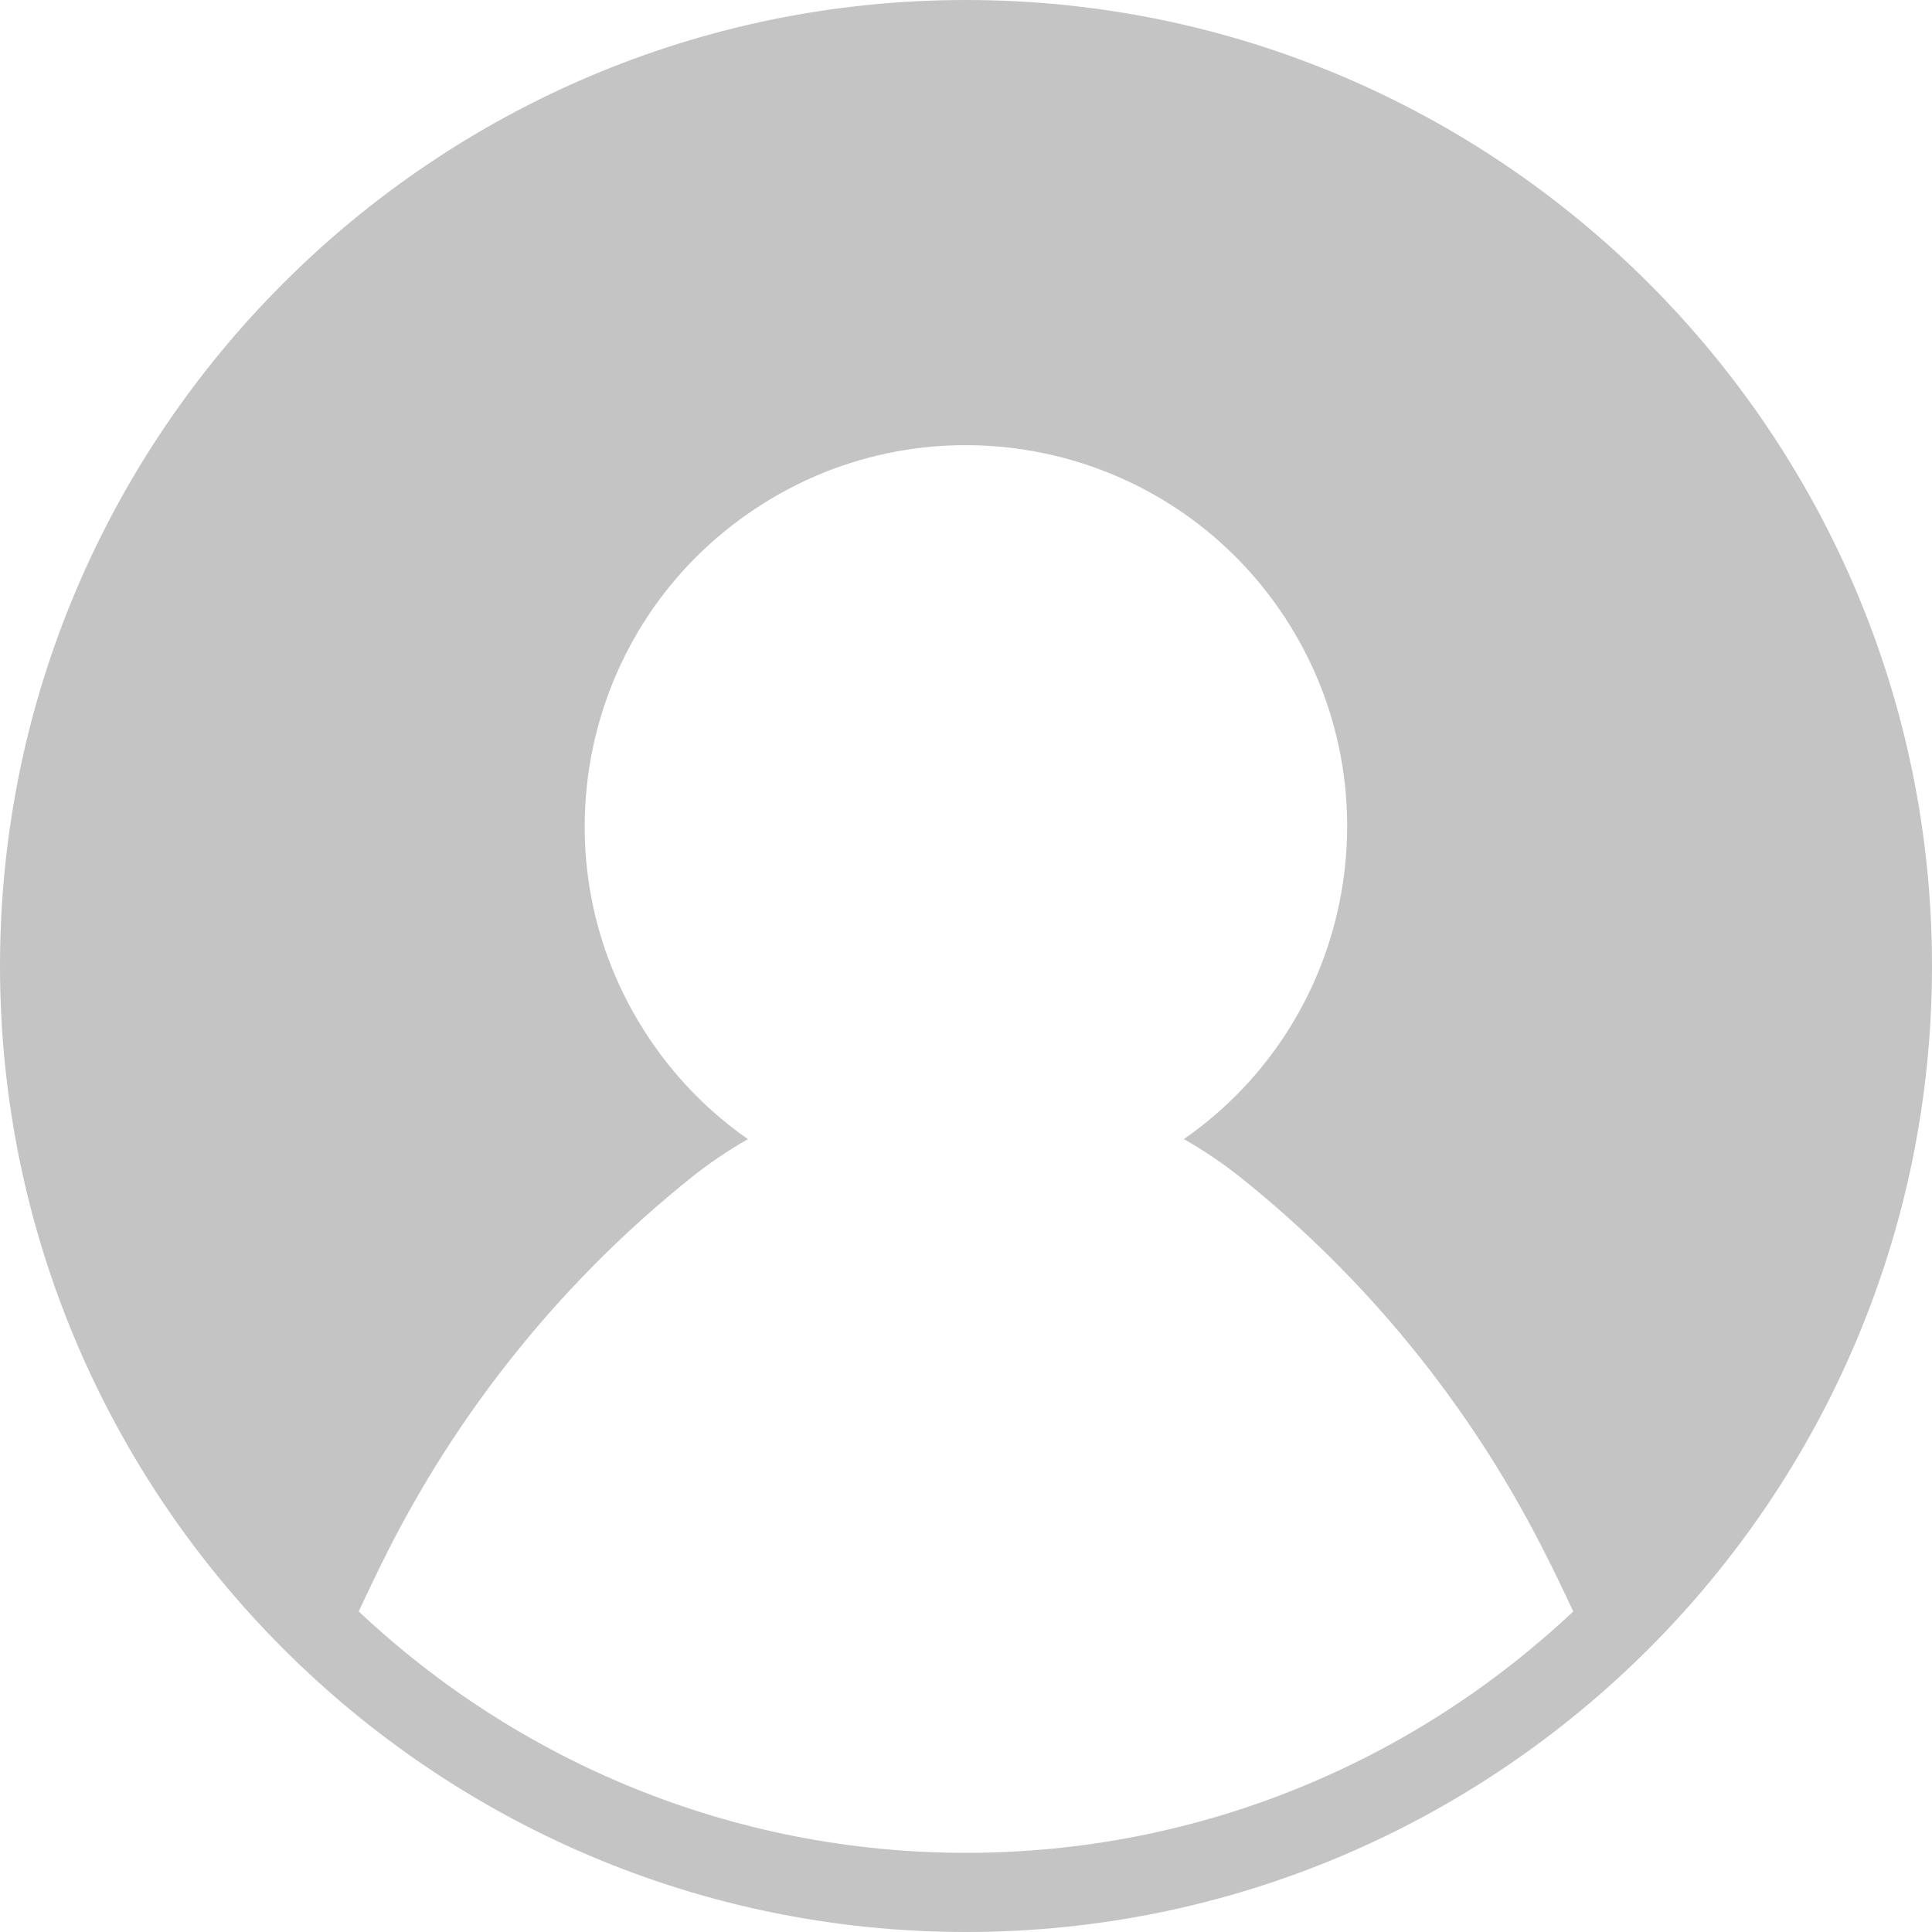 <svg width="30" height="30" viewBox="0 0 30 30" fill="none" xmlns="http://www.w3.org/2000/svg">
<path d="M15 30C23.271 30 30 23.271 30 15C30 6.729 23.271 0 15 0C6.729 0 0 6.729 0 15C0 23.271 6.729 30 15 30ZM5.57 25.022C5.735 24.67 5.902 24.32 6.078 23.976C7.205 21.788 8.78 19.857 10.699 18.313C10.987 18.08 11.292 17.871 11.614 17.689C11.04 17.288 10.543 16.791 10.144 16.216C8.273 13.536 8.931 9.845 11.614 7.977C14.296 6.106 17.985 6.766 19.856 9.446C21.724 12.131 21.066 15.82 18.383 17.688C18.705 17.871 19.013 18.08 19.301 18.313C21.22 19.857 22.793 21.788 23.919 23.976C24.097 24.32 24.266 24.671 24.429 25.023C21.963 27.344 18.646 28.771 14.999 28.771C11.353 28.77 8.036 27.343 5.57 25.022Z" fill="#C4C4C4"/>
</svg>
